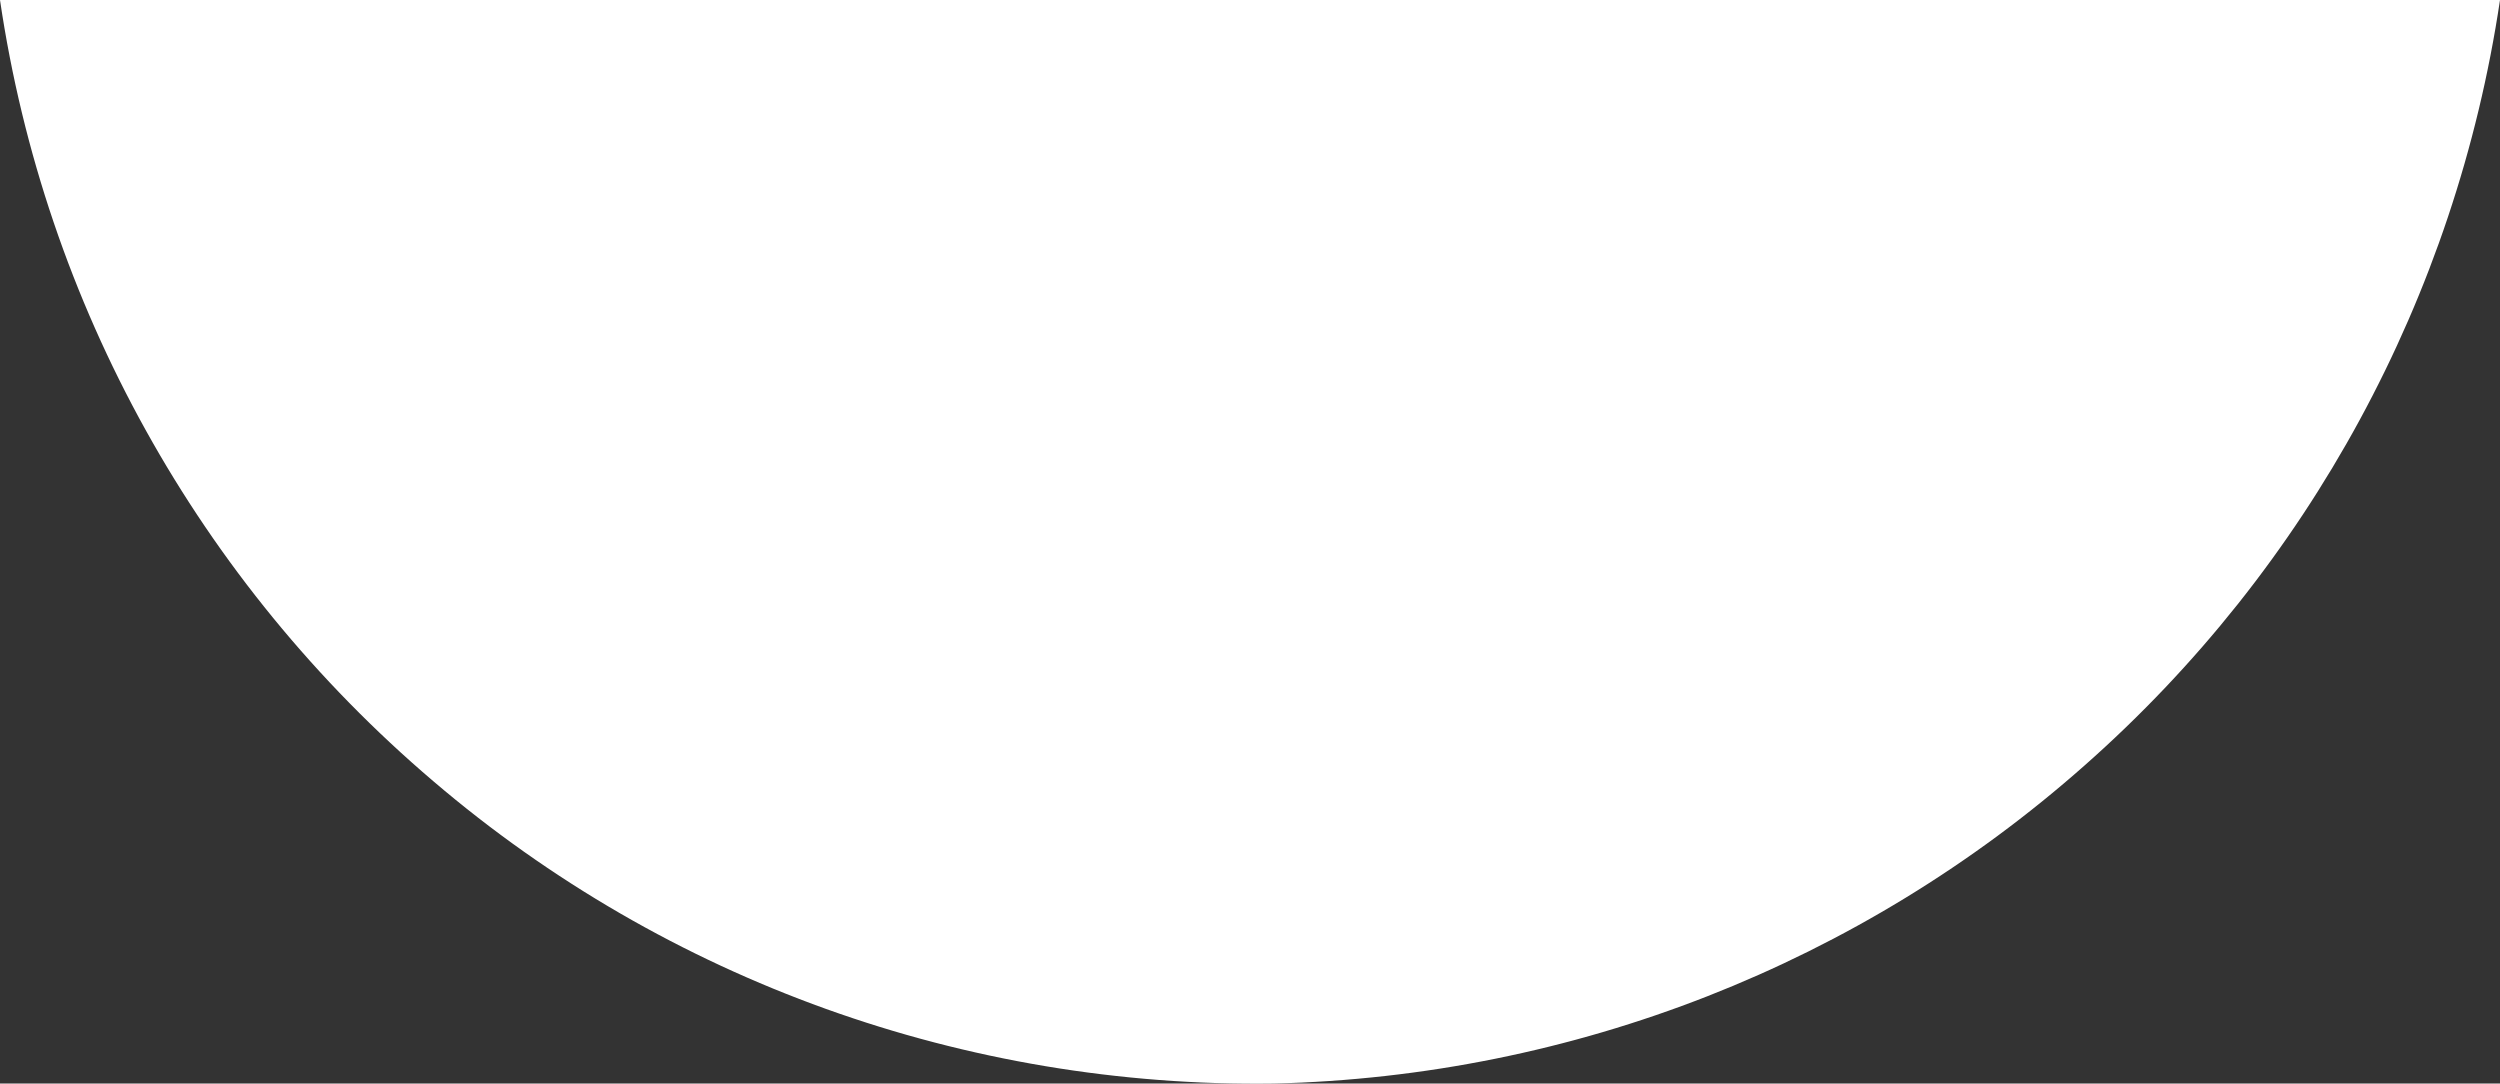 <svg 
          width="3.507" 
          height="1.52" fill="none" 
          xmlns="http://www.w3.org/2000/svg">
          <rect width="100%" height="100%" fill="#333333" stroke="none"/>
          <path d="M 1.787 1.52 C 2.207 1.51 2.61 1.352 2.924 1.074 C 3.239 0.796 3.445 0.416 3.507 0 L 0 0 C 0.063 0.427 0.279 0.816 0.608 1.096 C 0.936 1.376 1.355 1.526 1.787 1.52 L 1.787 1.52 Z" fill="rgb(255,255,255)"/>
        </svg>